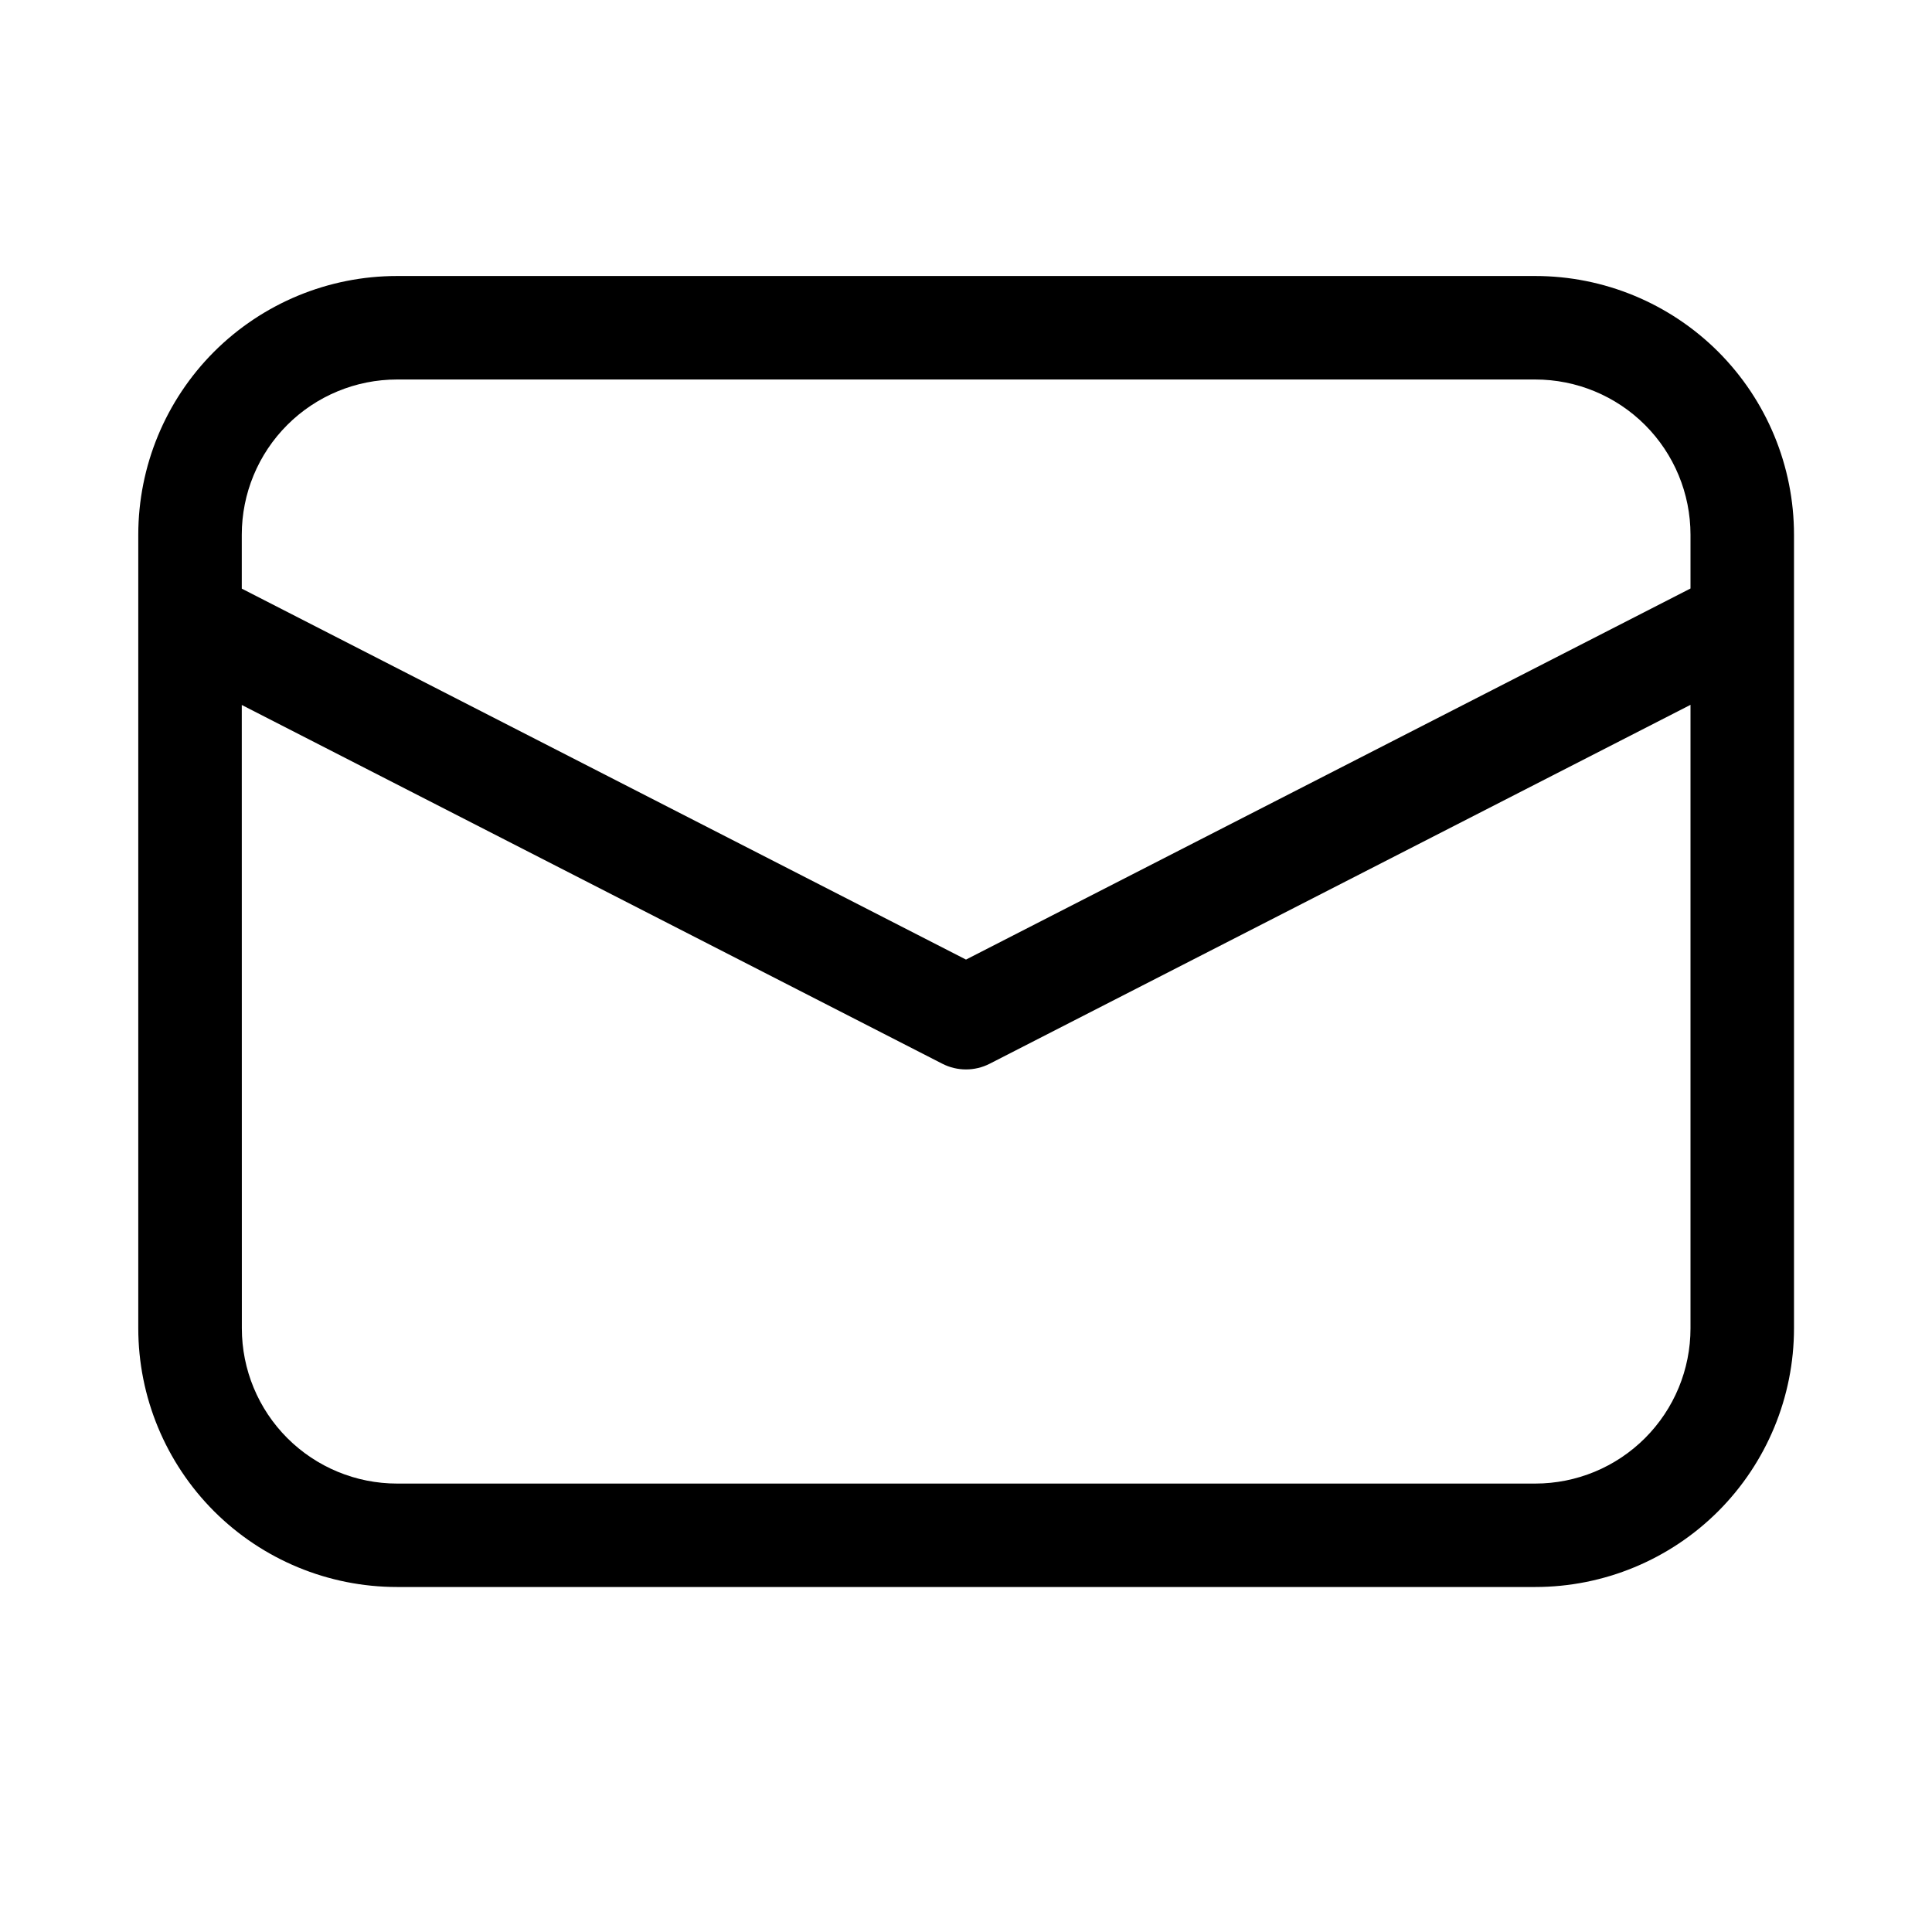 <svg width="28" height="28" viewBox="0 0 28 28" fill="none" xmlns="http://www.w3.org/2000/svg">
<g id="fluent:mail-28-regular">
<path id="Vector" d="M5.754 4C4.759 4 3.806 4.395 3.102 5.098C2.399 5.802 2.004 6.755 2.004 7.75V19.25C2.004 20.245 2.399 21.198 3.102 21.902C3.806 22.605 4.759 23 5.754 23H22.25C23.245 23 24.198 22.605 24.902 21.902C25.605 21.198 26 20.245 26 19.25V7.75C26 6.755 25.605 5.802 24.902 5.098C24.198 4.395 23.245 4 22.25 4H5.754ZM3.504 7.75C3.504 7.153 3.741 6.581 4.163 6.159C4.585 5.737 5.157 5.5 5.754 5.5H22.25C22.847 5.5 23.419 5.737 23.841 6.159C24.263 6.581 24.5 7.153 24.5 7.75V8.529L14 13.907L3.504 8.531V7.75ZM3.504 10.217L13.658 15.417C13.764 15.471 13.881 15.499 14 15.499C14.119 15.499 14.236 15.471 14.342 15.417L24.5 10.215V19.251C24.5 19.848 24.263 20.42 23.841 20.842C23.419 21.264 22.847 21.501 22.25 21.501H5.755C5.158 21.501 4.586 21.264 4.164 20.842C3.742 20.42 3.505 19.848 3.505 19.251L3.504 10.217Z" fill="black"/>
</g>
</svg>
